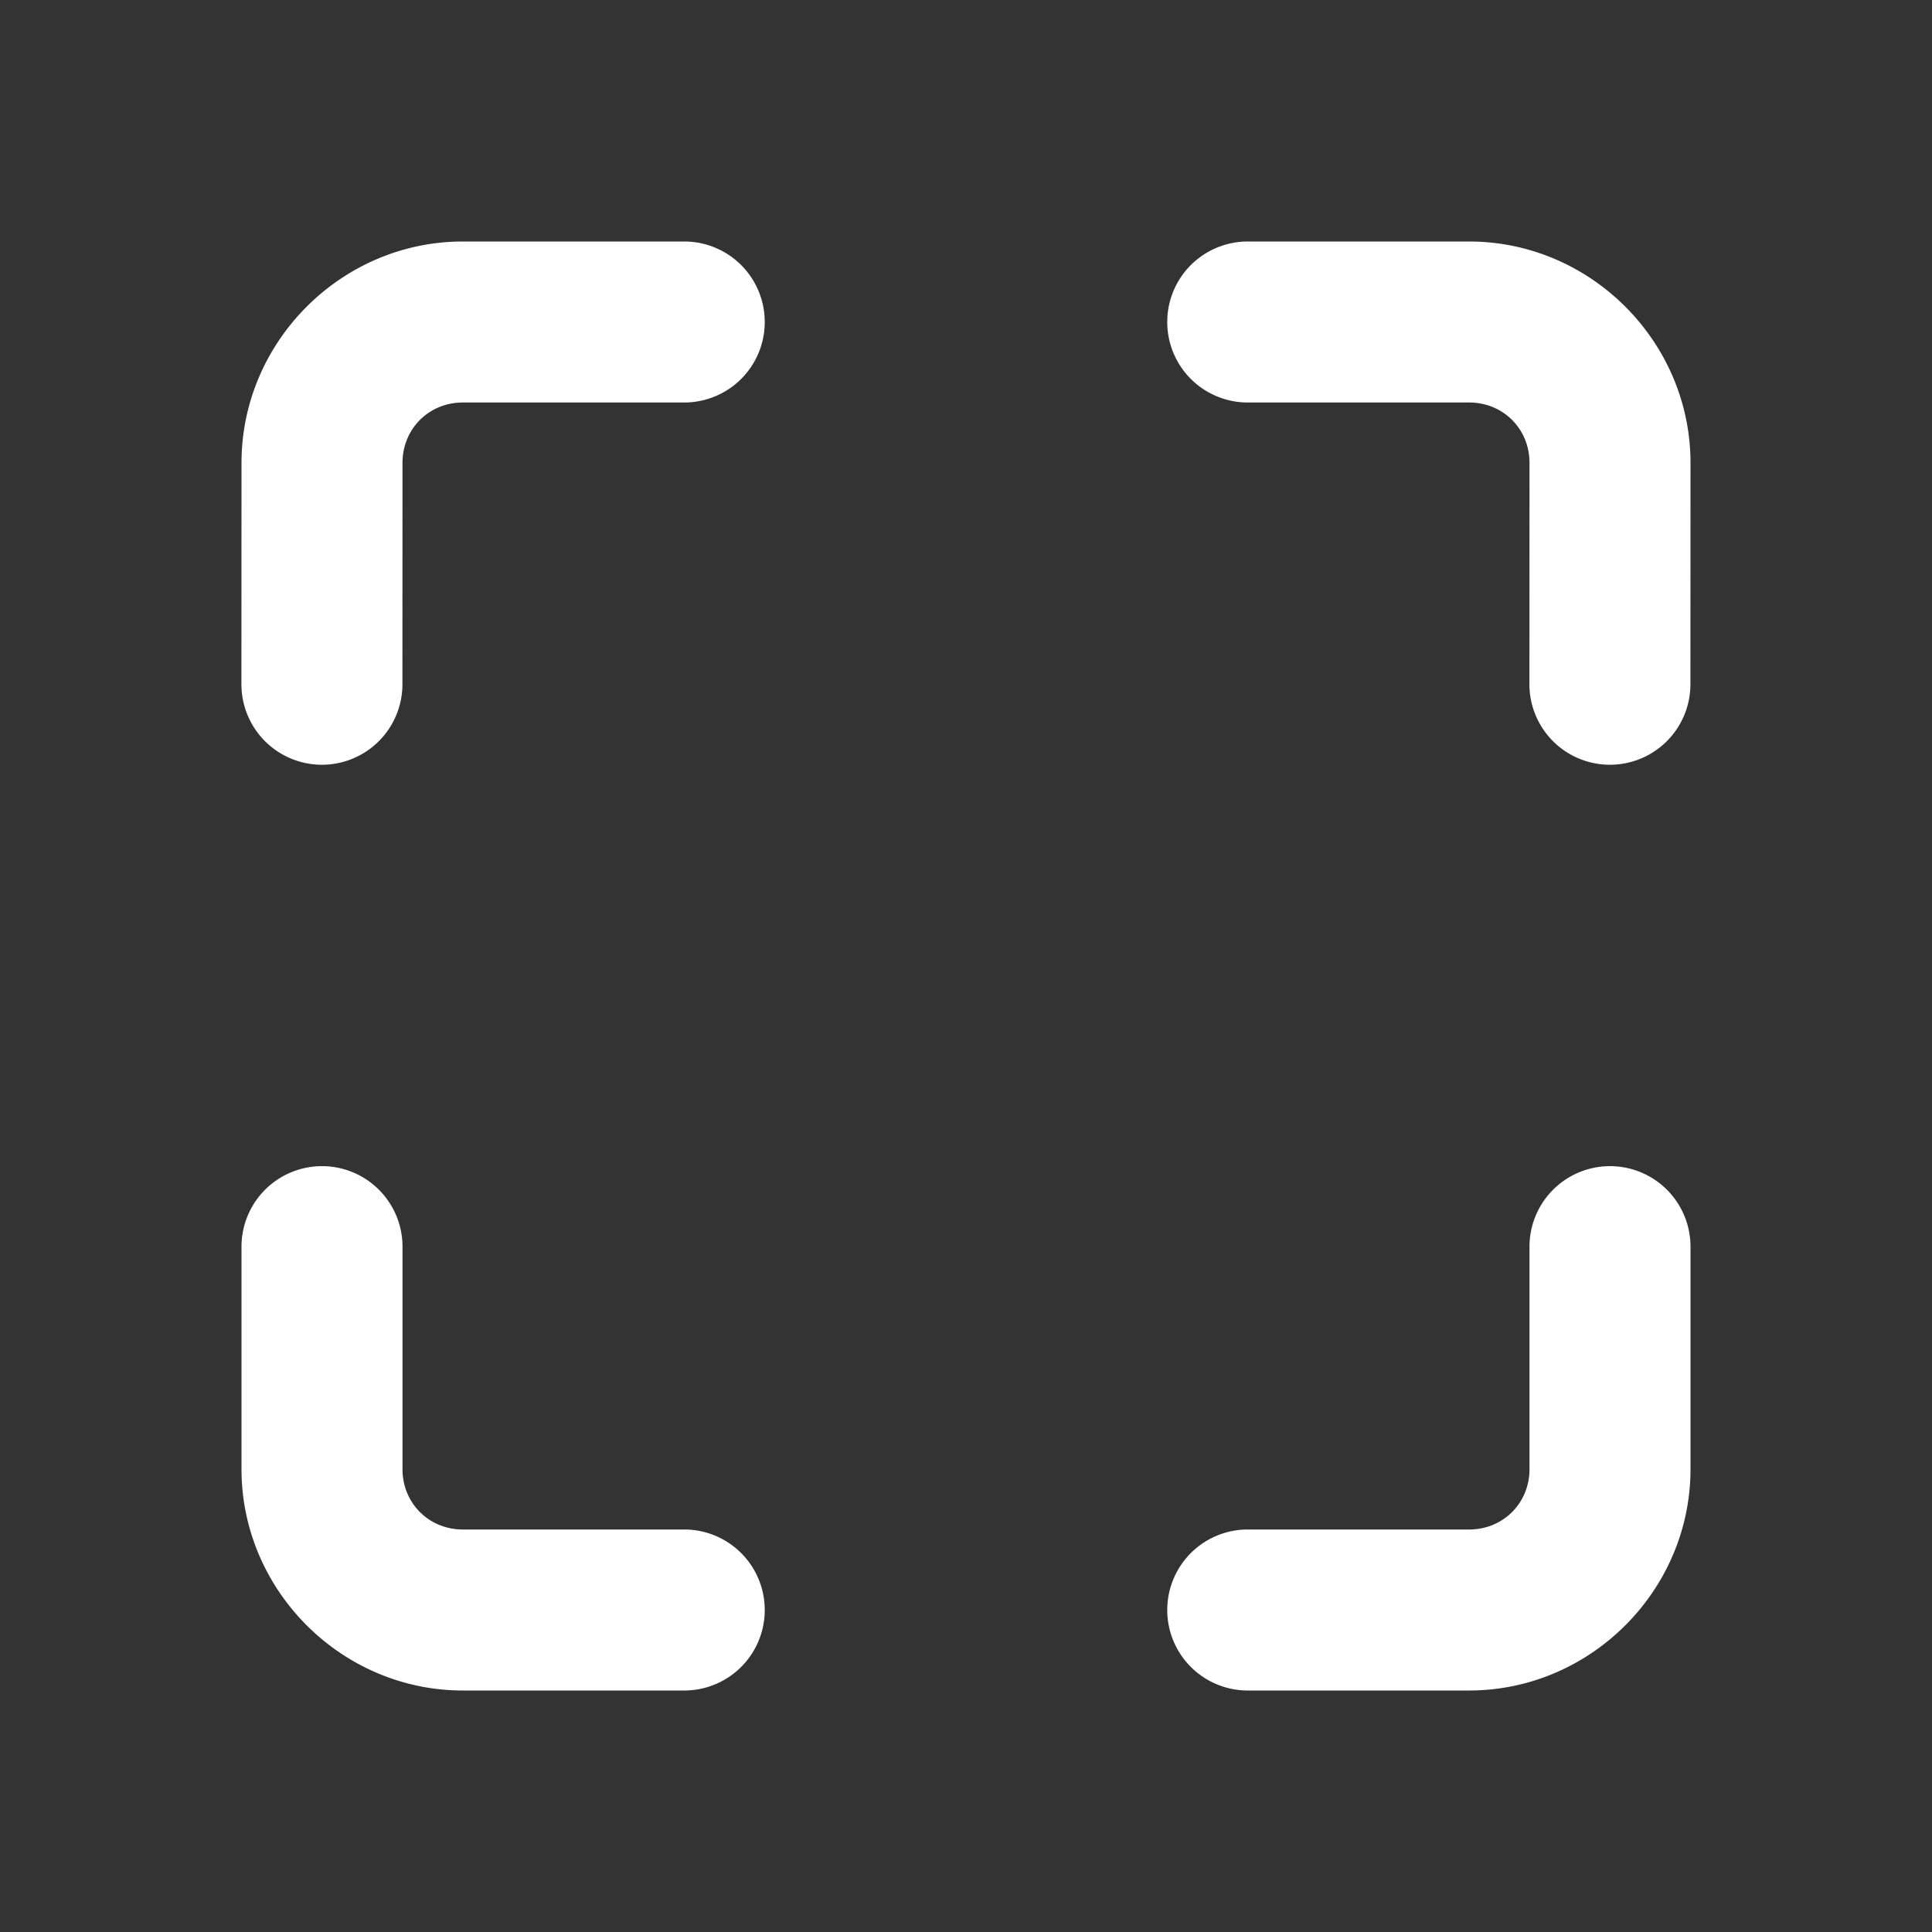 ﻿<?xml version="1.0" encoding="utf-8"?>
<svg xmlns="http://www.w3.org/2000/svg" viewBox="0 0 48 48" width="144" height="144">
  <rect x="0" y="0" width="48" height="48" fill="#333333" stroke="none"/>
  <path d="M11.5 6C8.485 6 6 8.485 6 11.5L5.998 17 A 2 2 0 1 0 9.998 17L10 11.5C10 10.655 10.655 10 11.5 10L17 10 A 2 2 0 1 0 17 6L11.5 6 z M 31 6 A 2 2 0 1 0 31 10L36.5 10C37.345 10 38 10.655 38 11.5L37.998 17 A 2 2 0 1 0 41.998 17L42 11.5C42 8.485 39.515 6 36.5 6L31 6 z M 7.971 28.973 A 2 2 0 0 0 6 31L6 36.5C6 39.515 8.485 42 11.5 42L17 42 A 2 2 0 1 0 17 38L11.5 38C10.655 38 10 37.345 10 36.5L10 31 A 2 2 0 0 0 7.971 28.973 z M 39.971 28.973 A 2 2 0 0 0 38 31L38 36.5C38 37.345 37.345 38 36.5 38L31 38 A 2 2 0 1 0 31 42L36.5 42C39.515 42 42 39.515 42 36.5L42 31 A 2 2 0 0 0 39.971 28.973 z" fill="#FFFFFF" />
</svg>